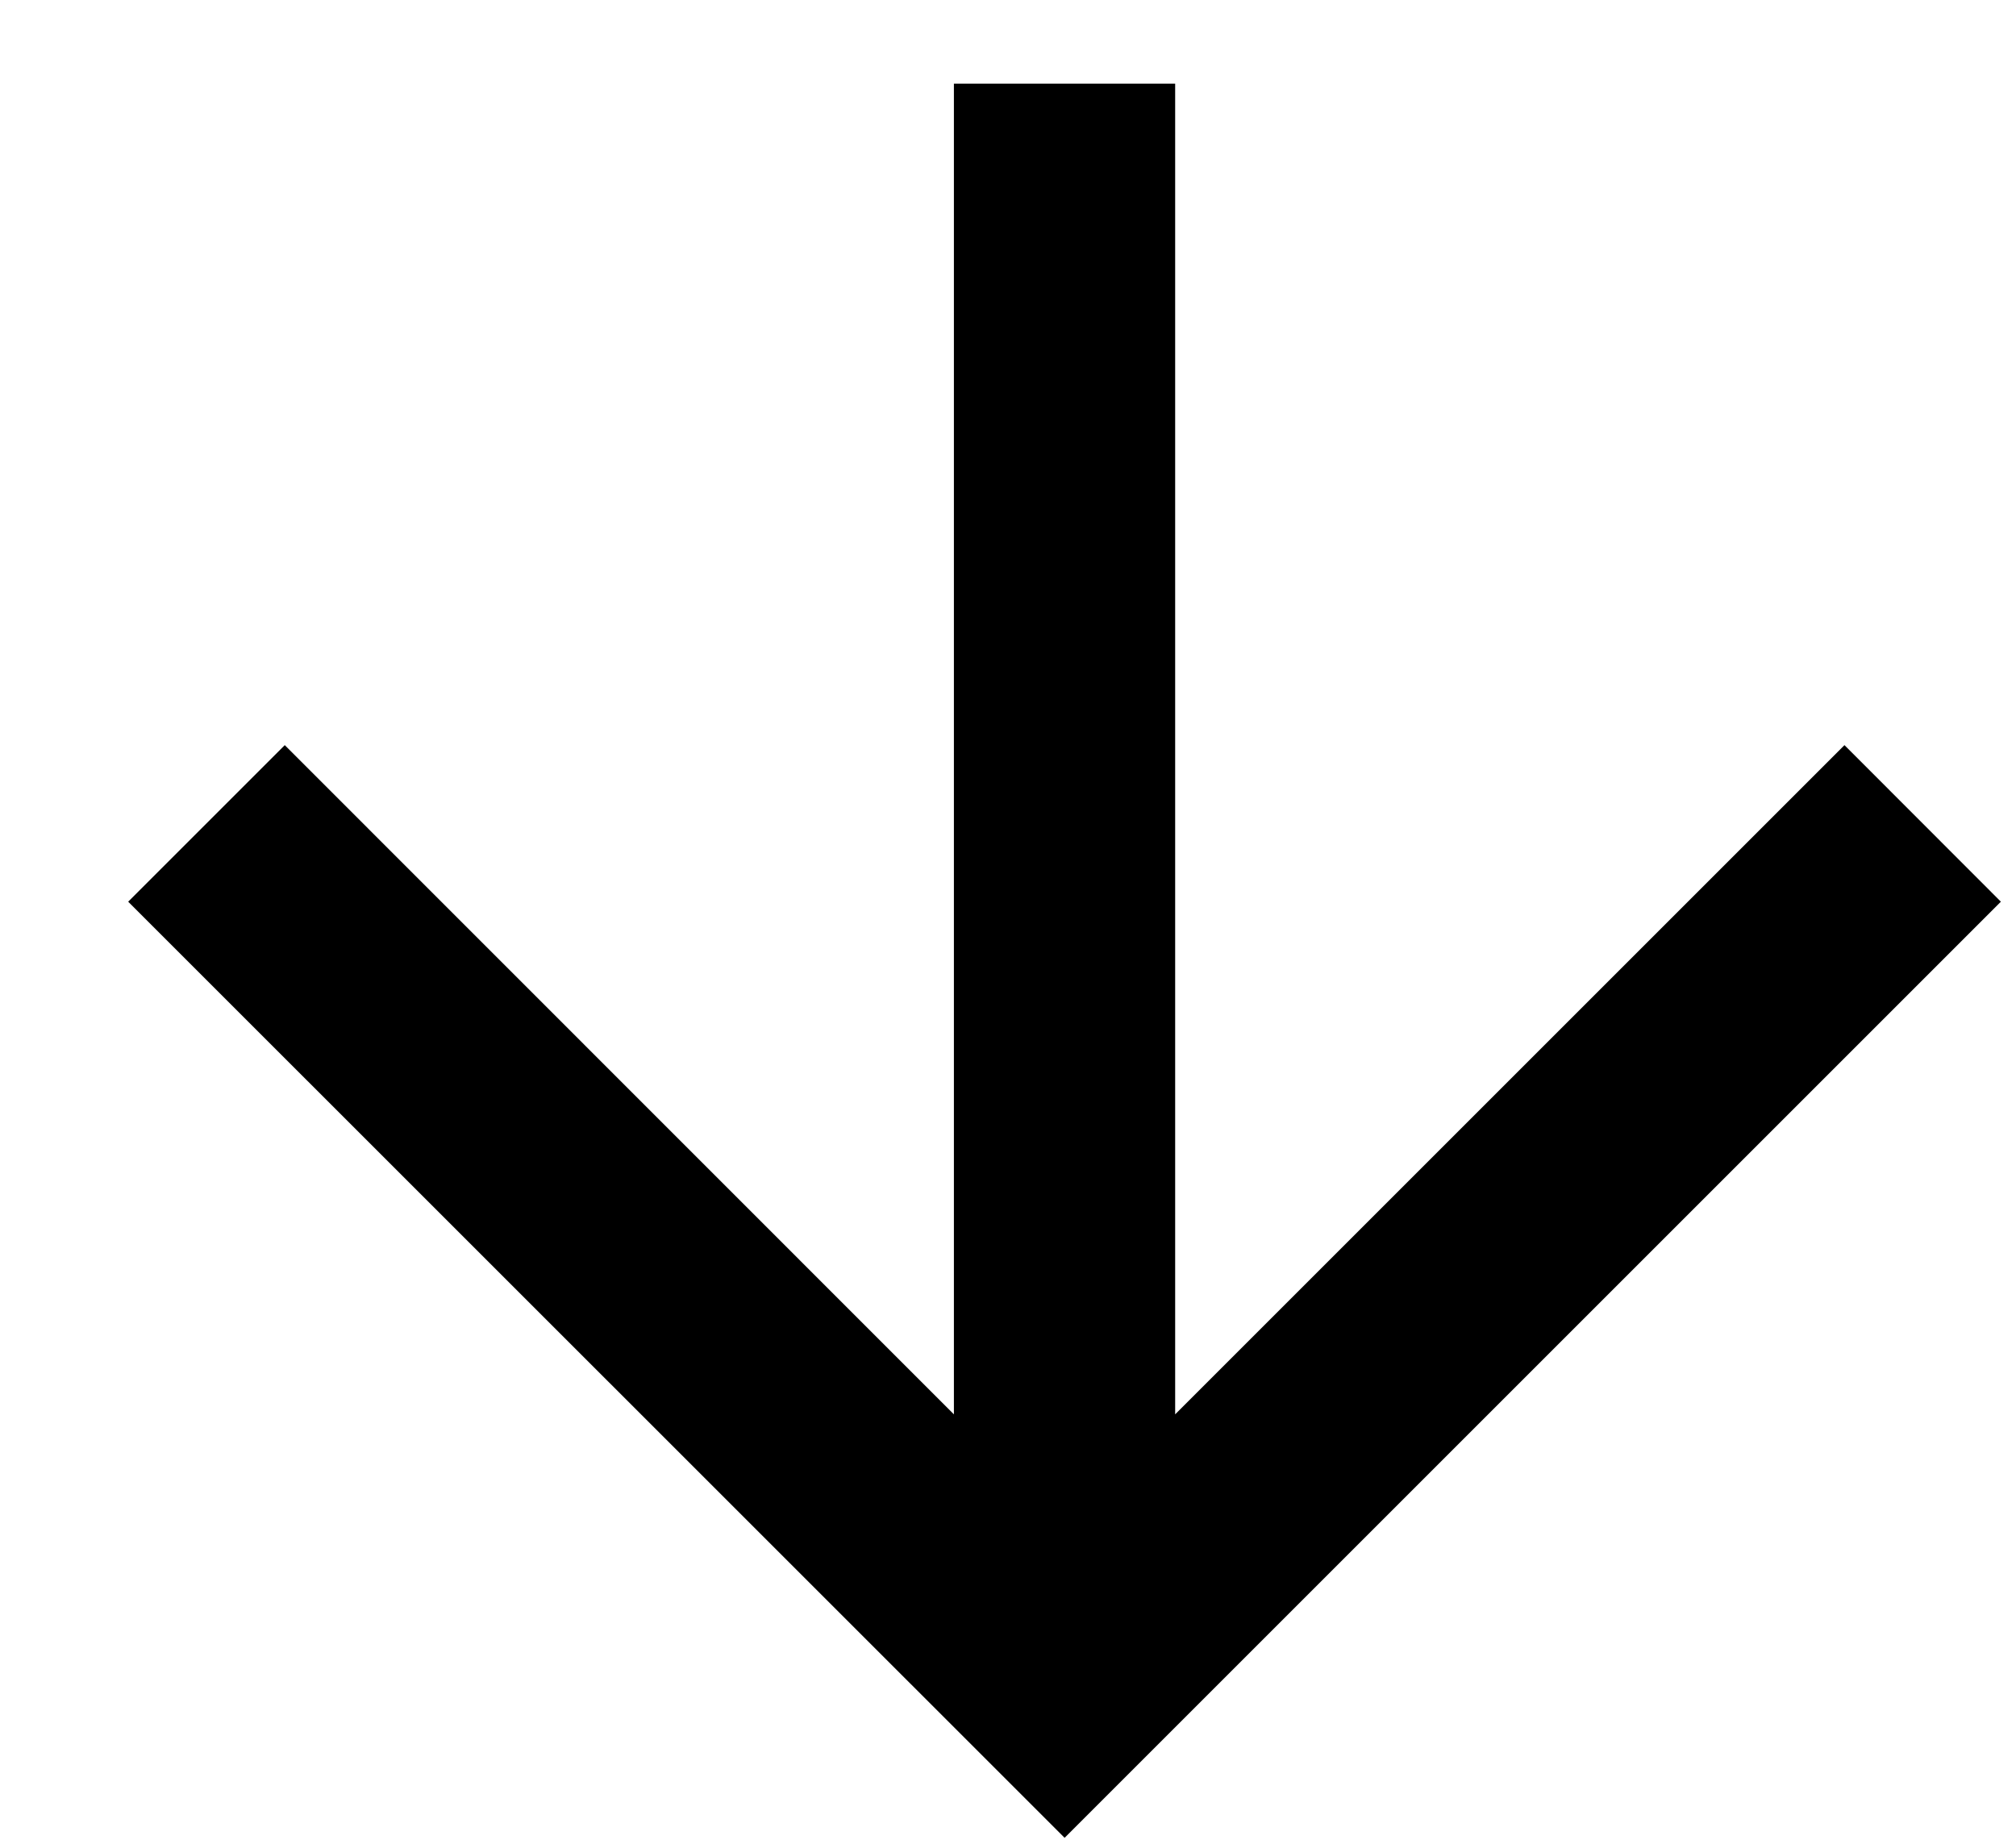 <svg width="12" height="11" viewBox="0 0 12 11" fill="none" xmlns="http://www.w3.org/2000/svg">
<path fill-rule="evenodd" clip-rule="evenodd" d="M5.678 0.498L5.678 8.42L1.695 4.436L0.763 5.368L6.337 10.941L11.91 5.368L10.979 4.436L6.995 8.42L6.995 0.498L5.678 0.498Z" fill="black"/>
</svg>
